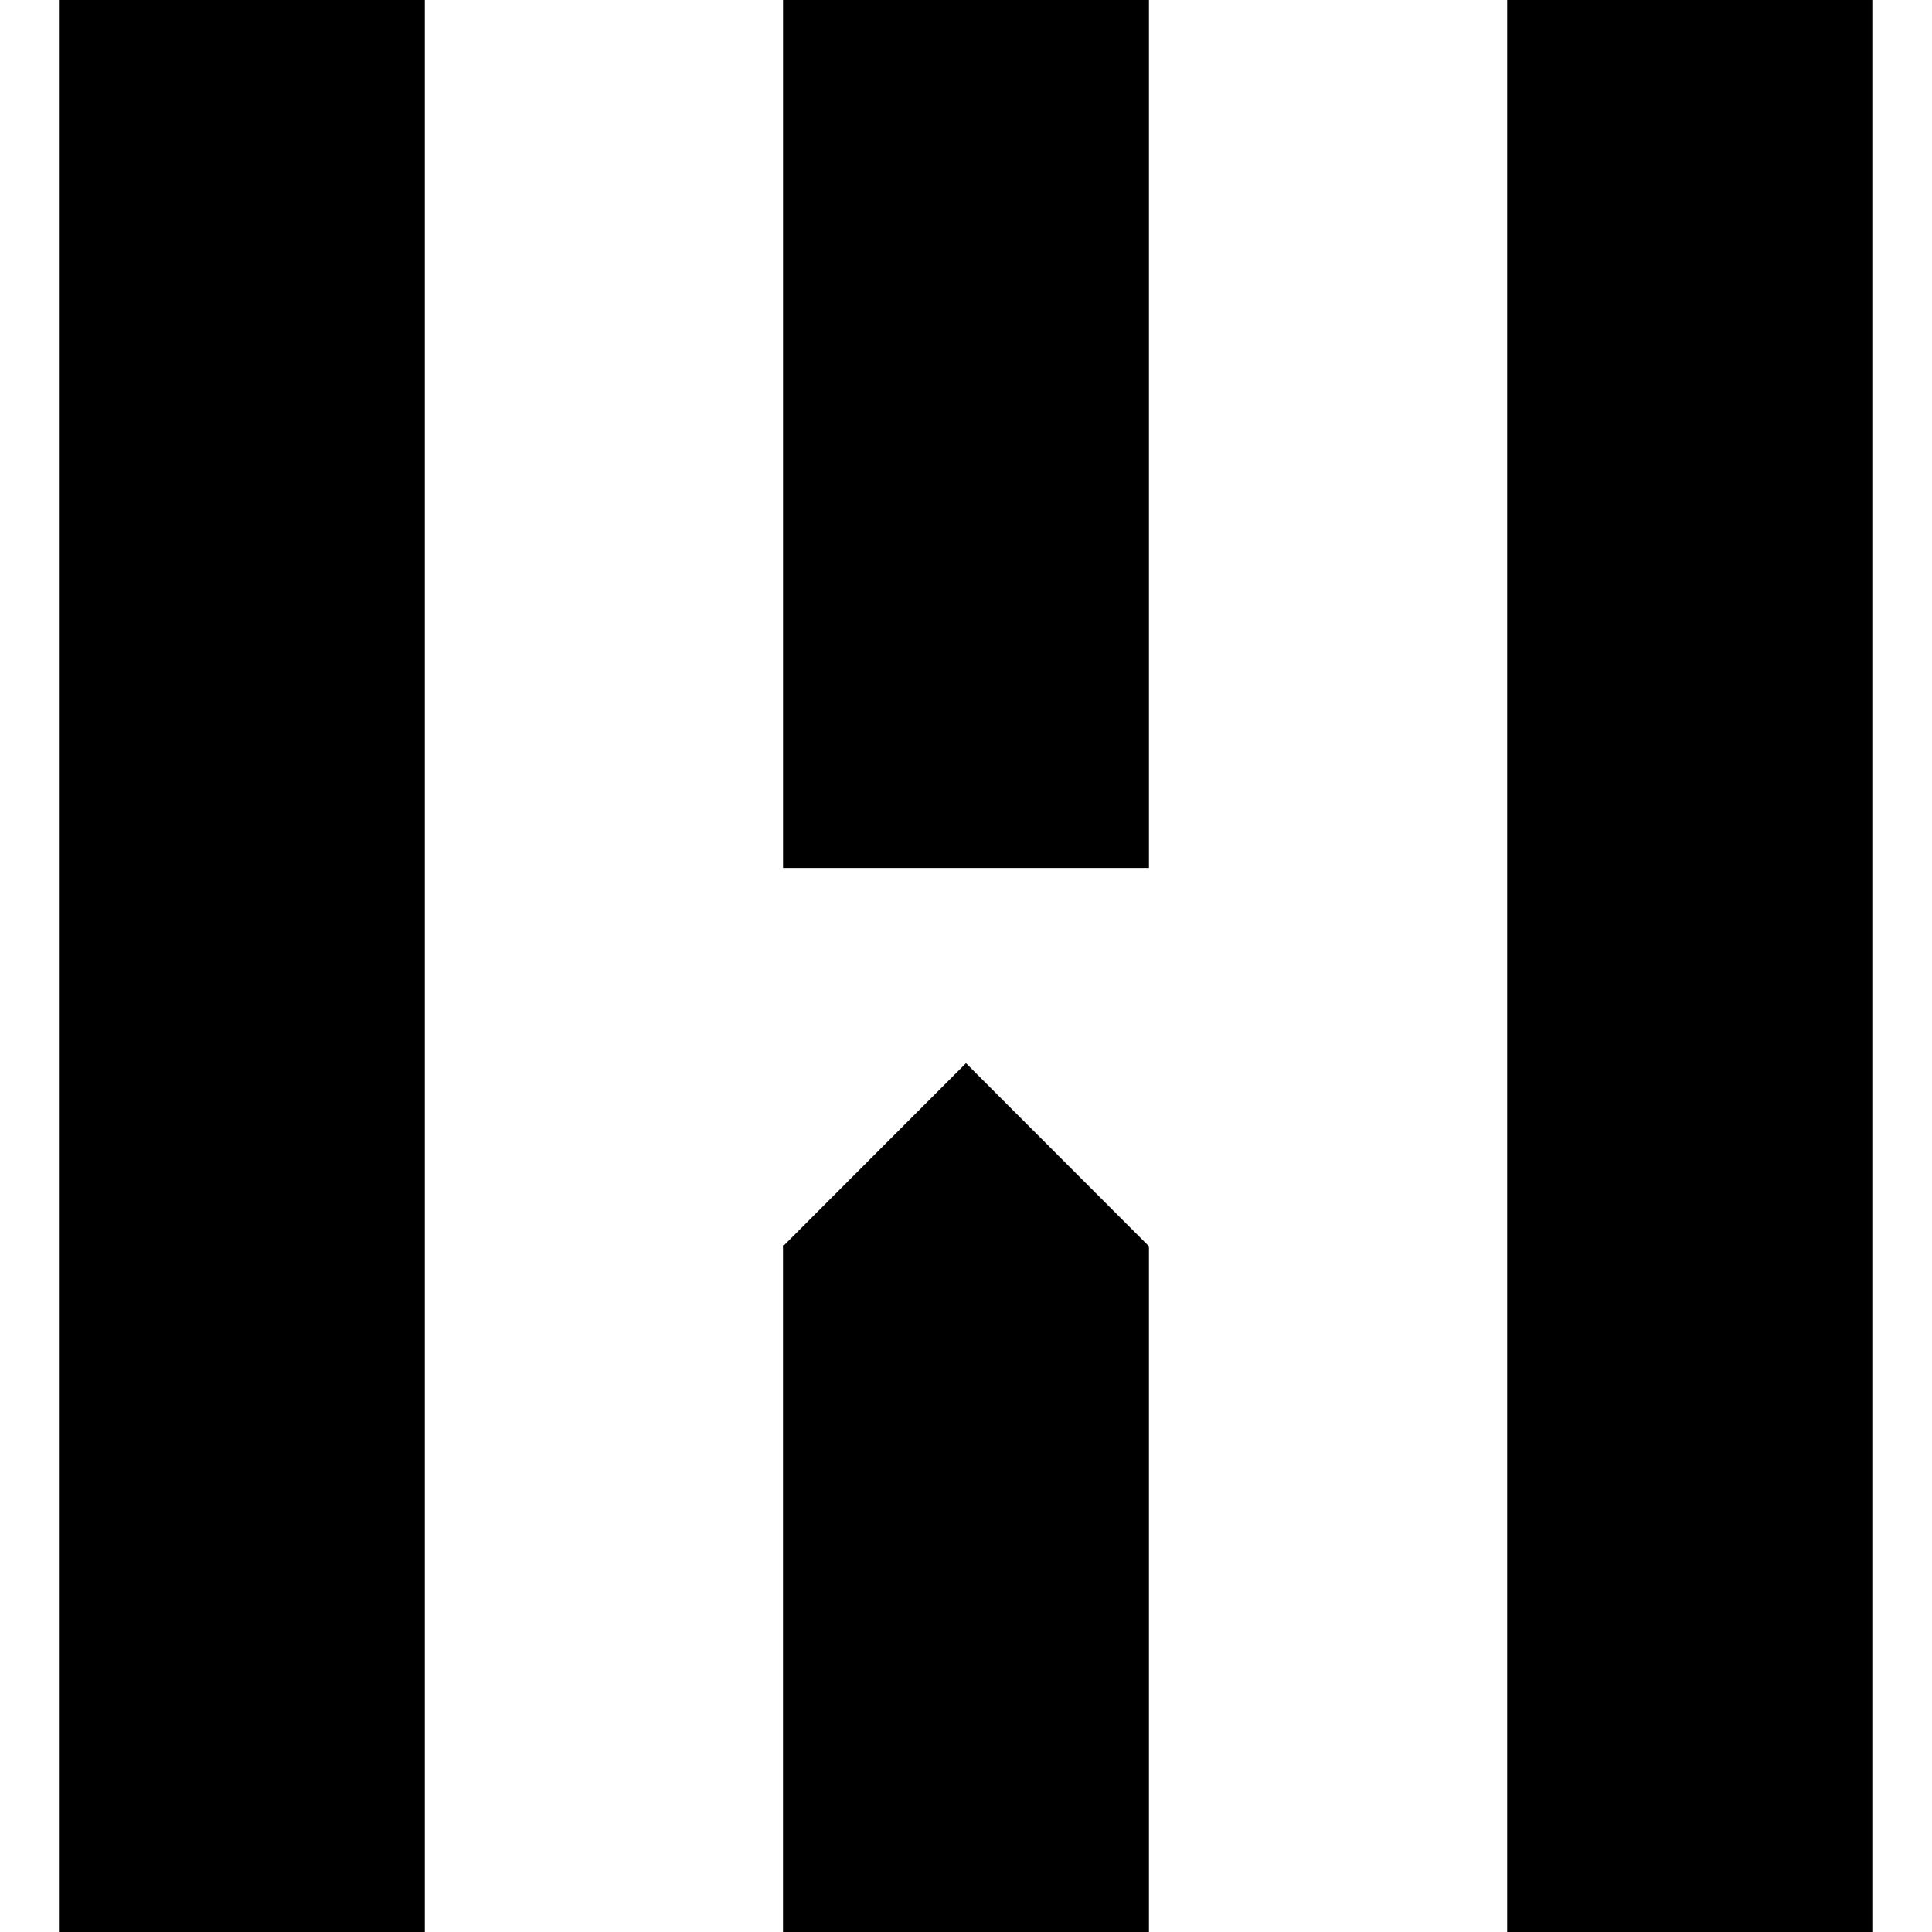 <svg width="500" height="500" xmlns="http://www.w3.org/2000/svg" fill="none">
  <path stroke="null" d="m109.444,-0.258l-93.697,0l0,500.505l93.697,0l0,-500.505zm187.404,0l-93.697,0l0,224.389l93.697,0l0,-224.389zm-93.697,323.007l46.848,-46.891l46.848,46.891l0,177.509l-93.707,0l0,-177.509l0.011,0zm281.101,-323.007l-93.697,0l0,500.505l93.697,0l0,-500.505z" fill="#000"/>
</svg>